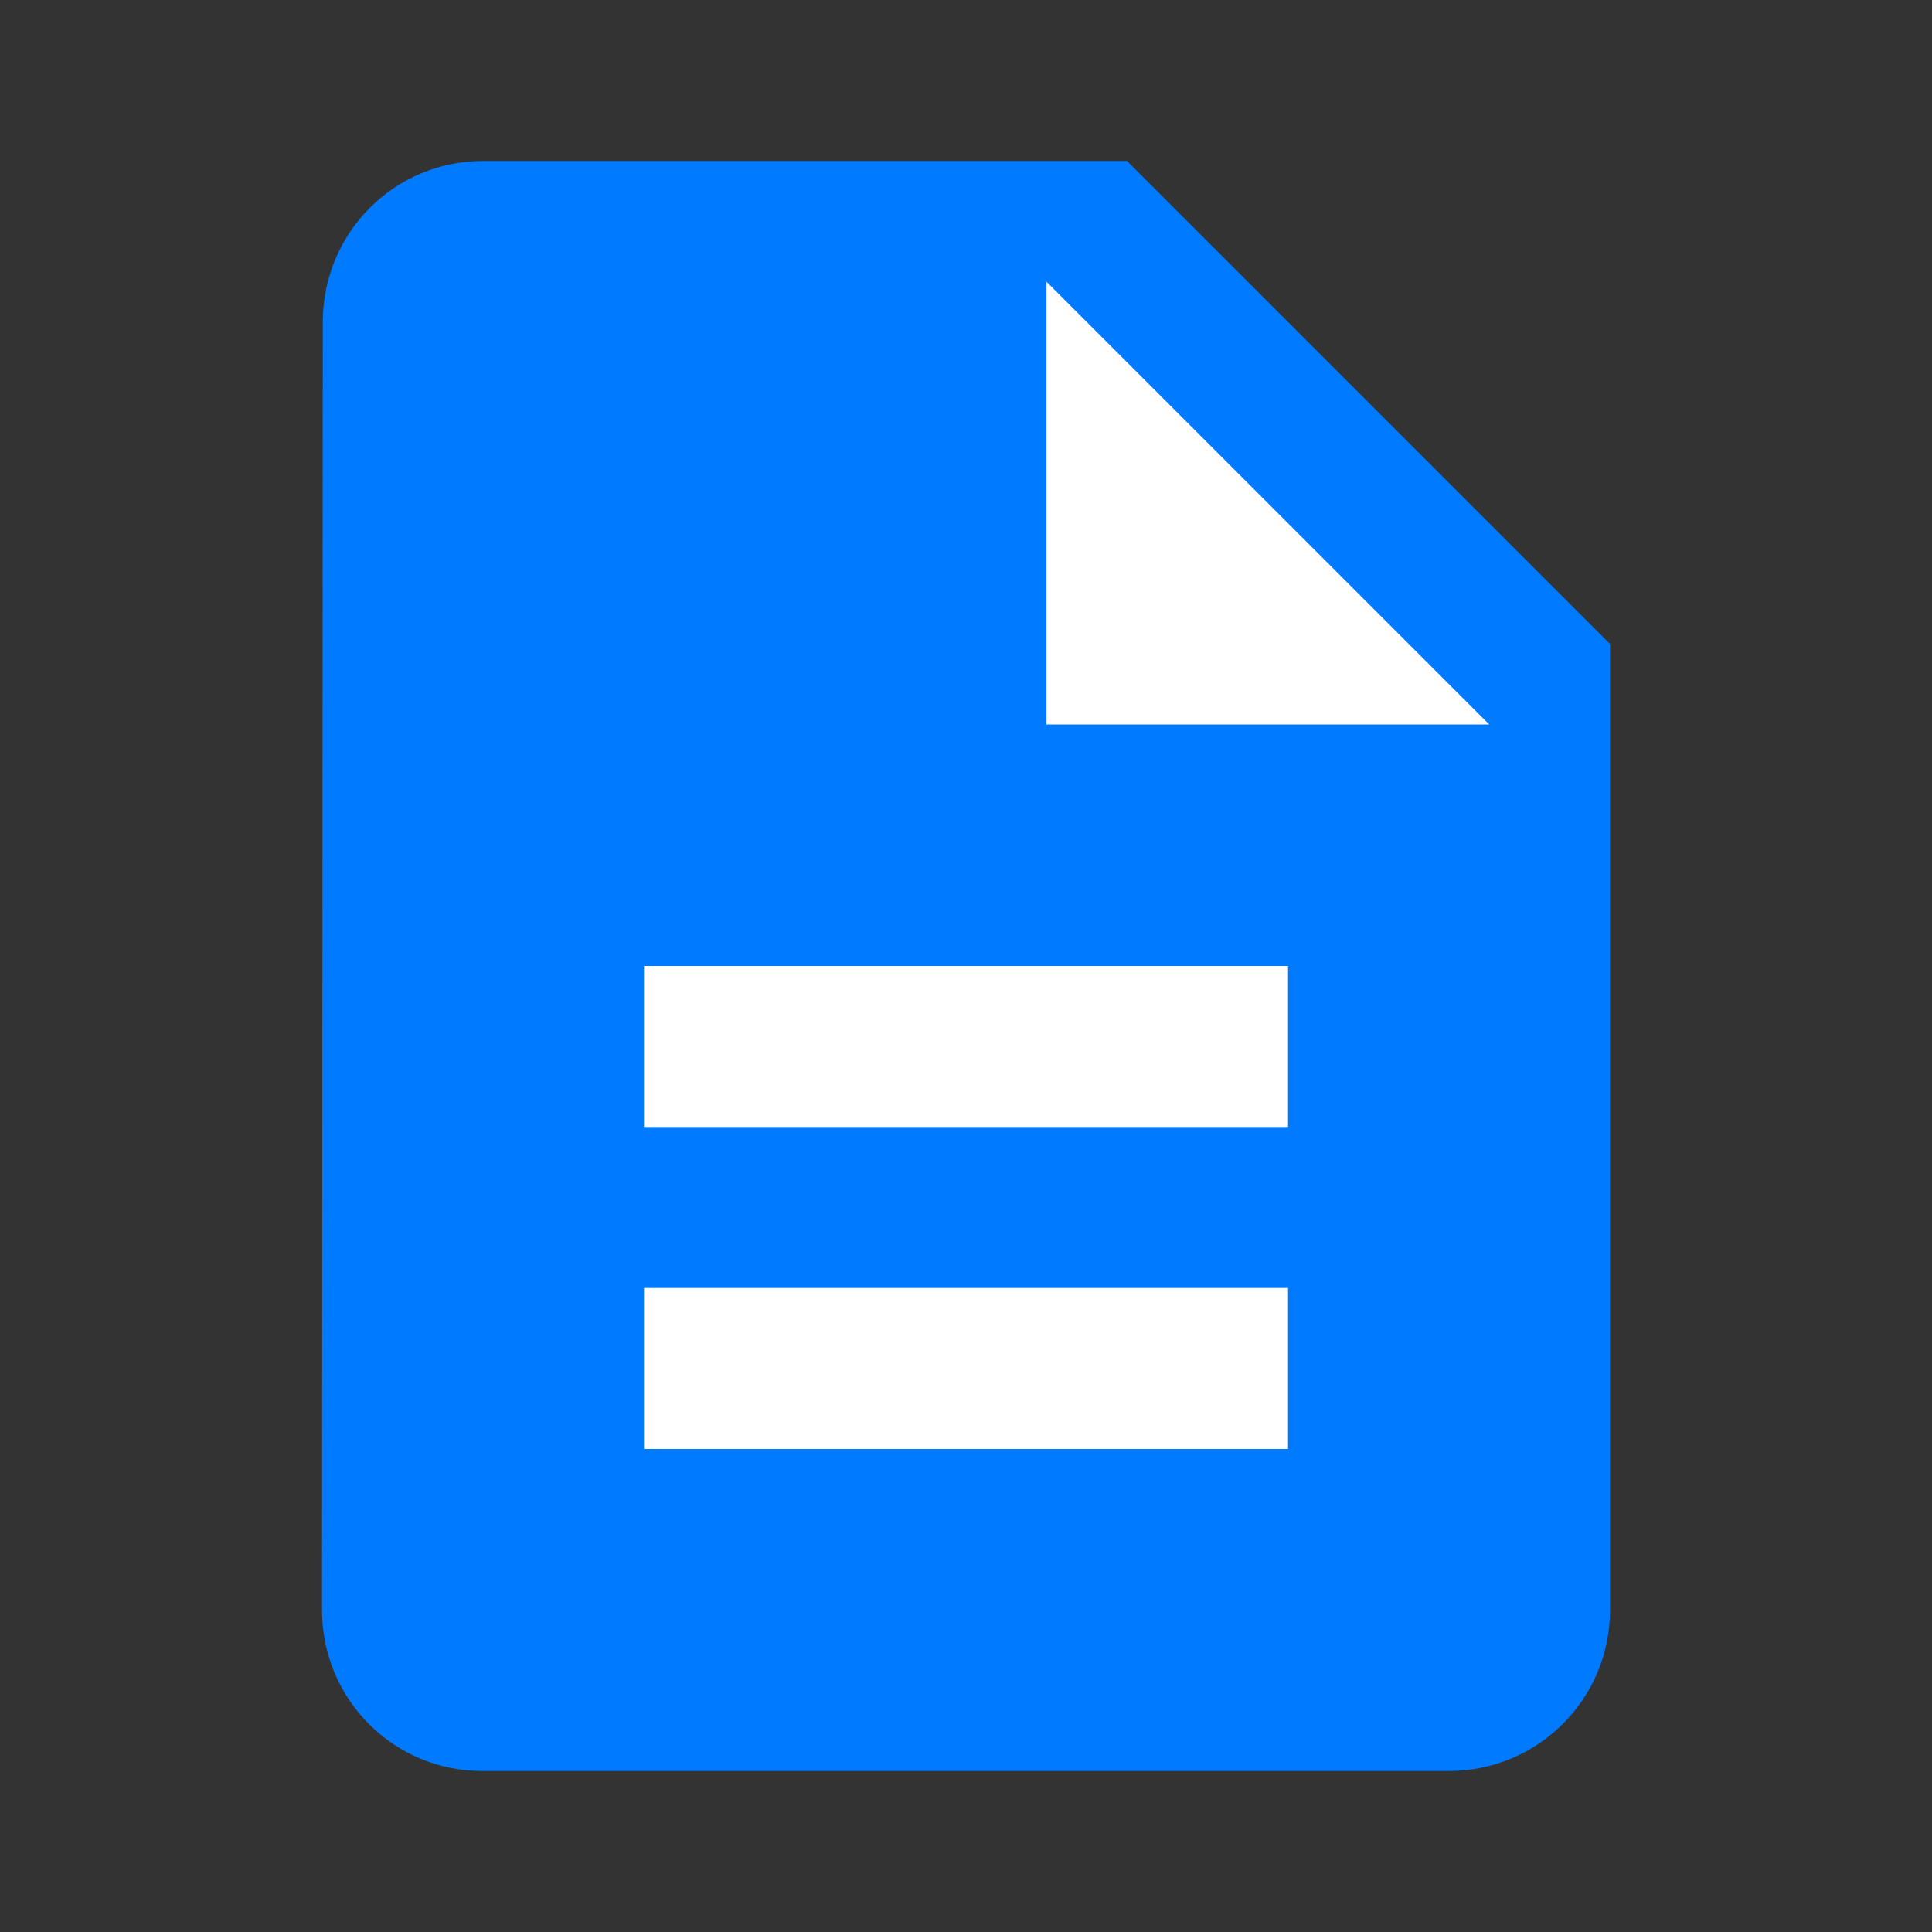<svg xmlns="http://www.w3.org/2000/svg" width="48" height="48" fill="#00BCD4" viewBox="0 0 48 48"><rect x="0" y="0" width="48" height="48" fill="#333333" stroke="none"/><path d="M 28 4 L 12 4 C 9.79 4 8.02 5.79 8.02 8 L 8 40 C 8 42.21 9.77 44 11.98 44 L 36 44 C 38.21 44 40 42.21 40 40 L 40 16 L 28 4 Z" style="fill:#007bff"/><path d="M 26 18 L 26 7 L 37 18 L 26 18 Z" style="fill:#fff"/><path d="M 32 28 L 16 28 L 16 24 L 32 24 L 32 28 Z" style="fill:#fff"/><path d="M 32 36 L 16 36 L 16 32 L 32 32 L 32 36 Z" style="fill:#fff"/></svg>